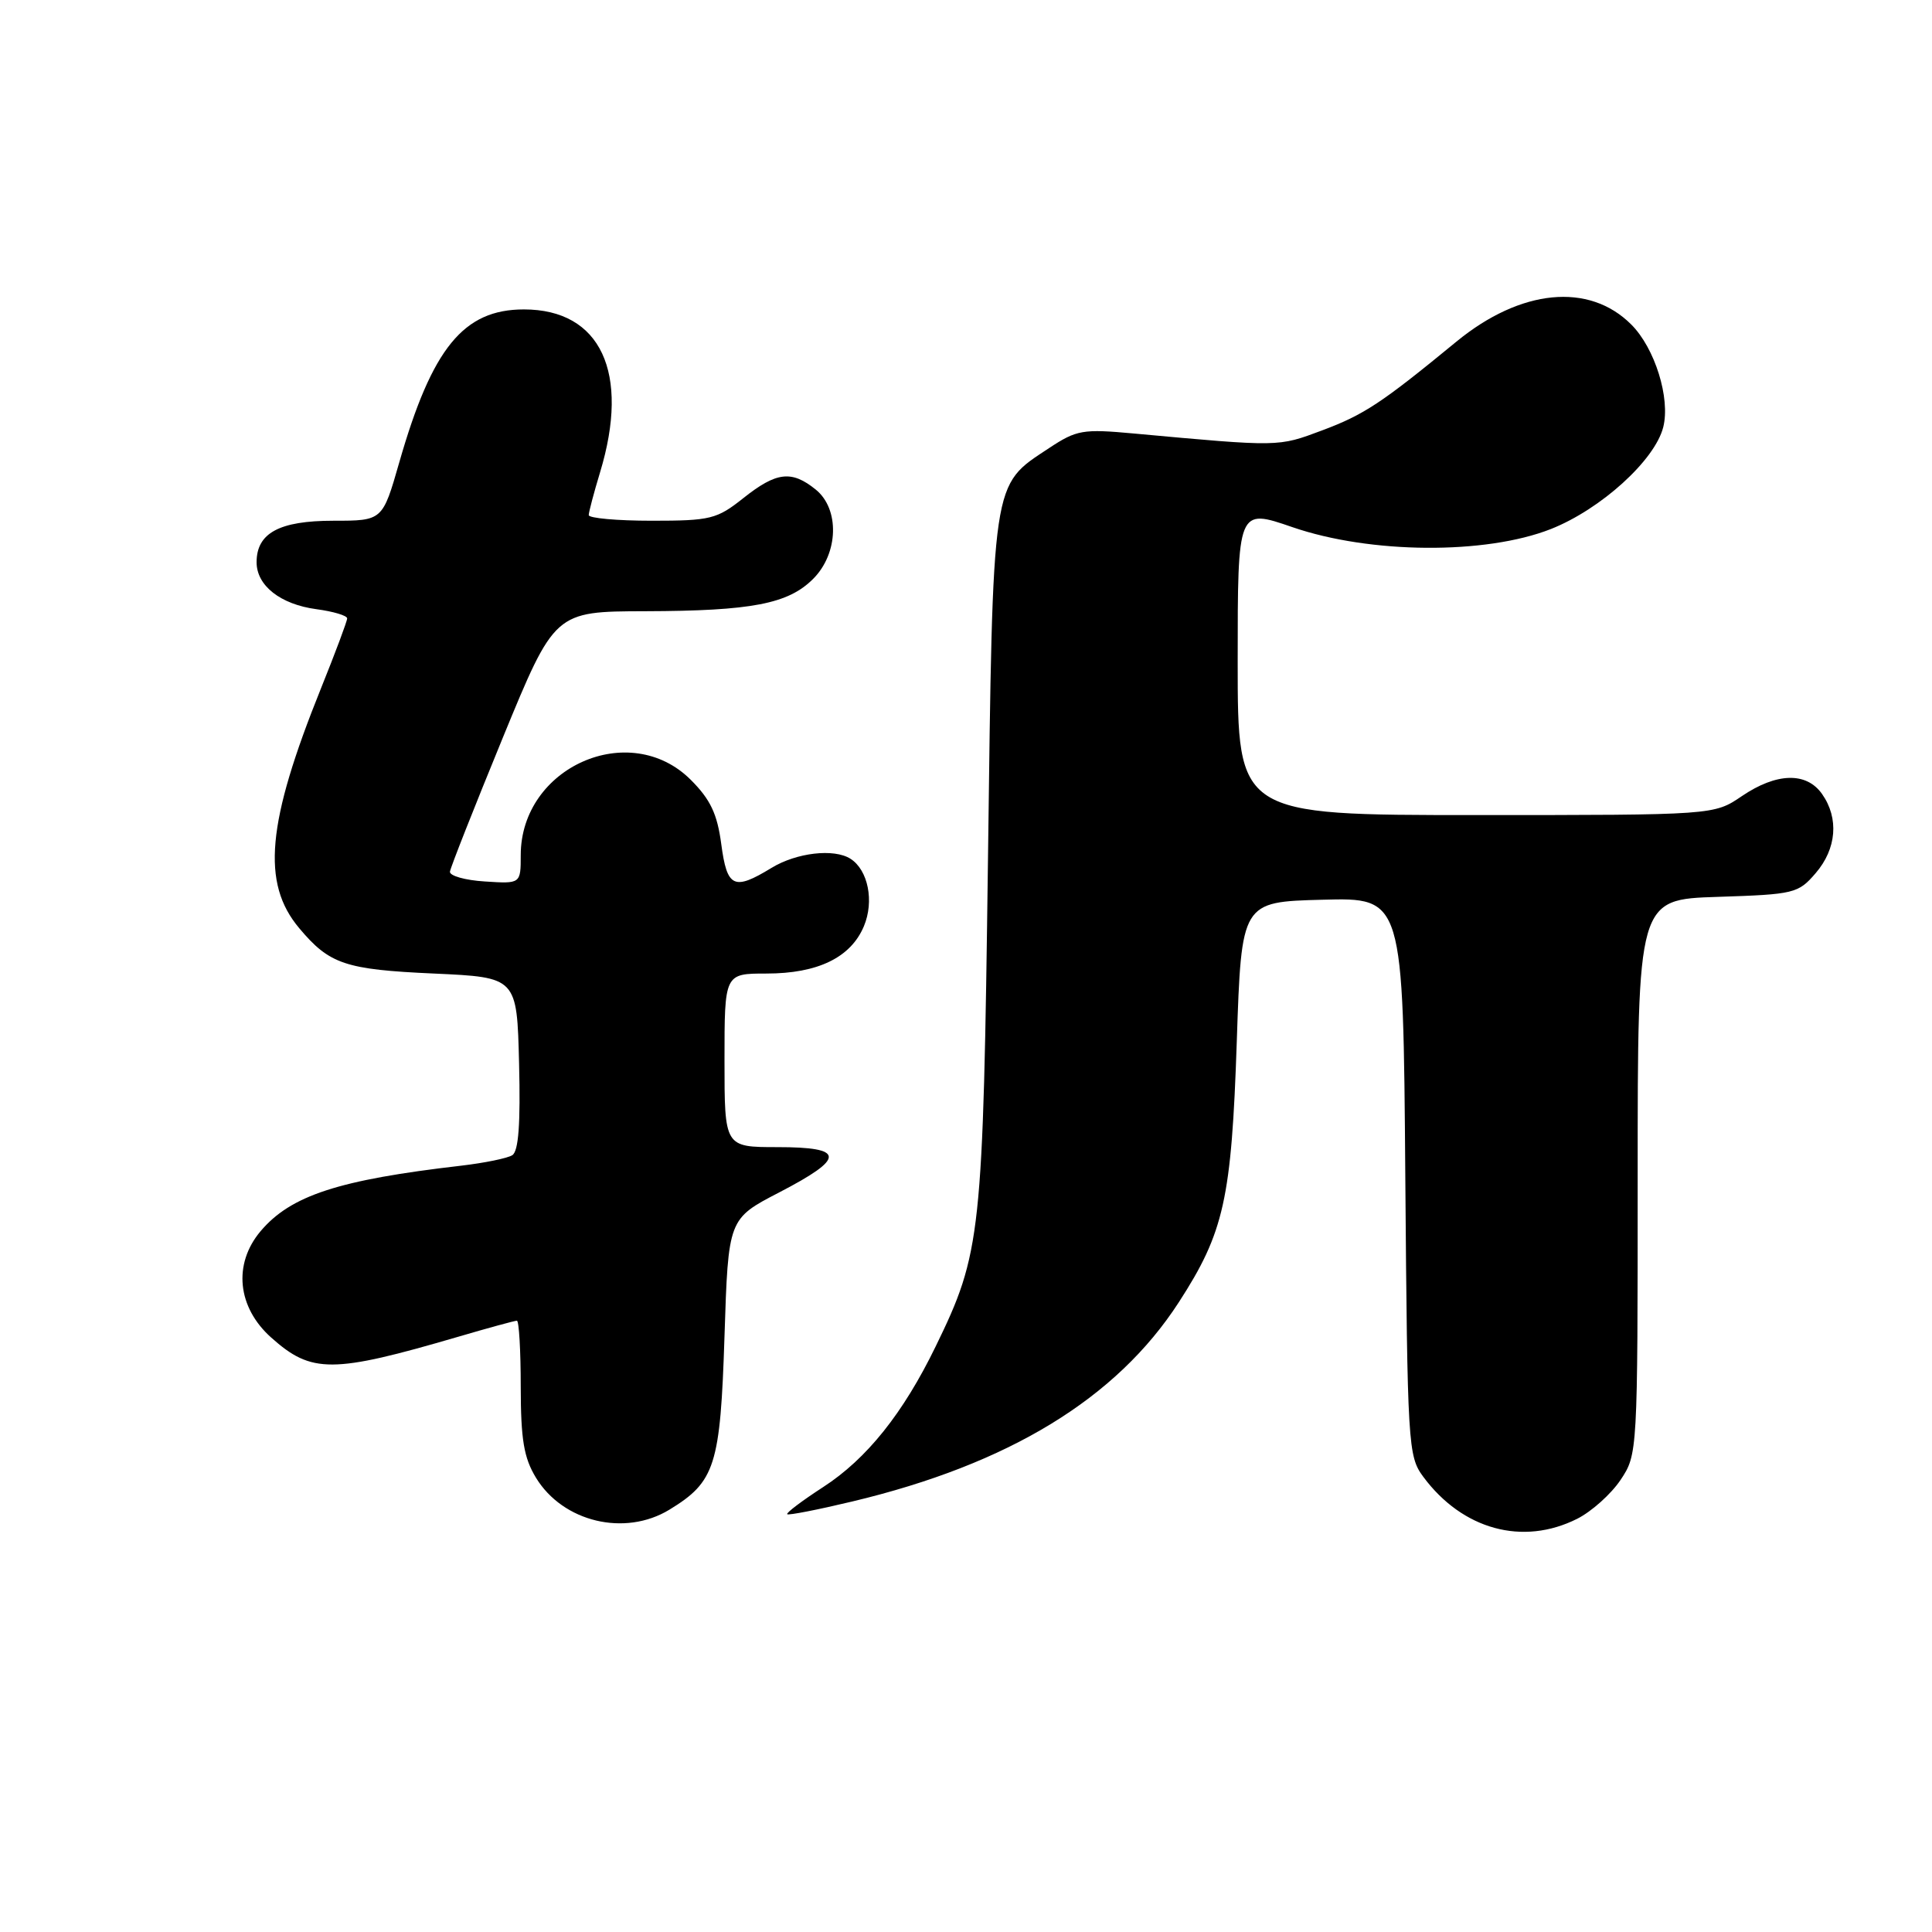 <?xml version="1.0" encoding="UTF-8" standalone="no"?>
<!DOCTYPE svg PUBLIC "-//W3C//DTD SVG 1.1//EN" "http://www.w3.org/Graphics/SVG/1.1/DTD/svg11.dtd" >
<svg xmlns="http://www.w3.org/2000/svg" xmlns:xlink="http://www.w3.org/1999/xlink" version="1.1" viewBox="0 0 256 256">
 <g >
 <path fill="currentColor"
d=" M 208.98 201.25 C 210.89 200.29 213.48 197.97 214.73 196.10 C 216.99 192.72 217.00 192.50 217.00 155.94 C 217.00 119.18 217.00 119.18 227.59 118.84 C 237.76 118.51 238.27 118.39 240.59 115.69 C 243.36 112.47 243.69 108.43 241.44 105.22 C 239.37 102.26 235.40 102.37 230.79 105.50 C 227.11 108.00 227.11 108.00 195.55 108.00 C 164.00 108.00 164.00 108.00 164.00 87.68 C 164.00 67.35 164.00 67.35 171.25 69.85 C 181.56 73.40 196.84 73.51 205.50 70.10 C 212.12 67.48 219.29 60.98 220.39 56.59 C 221.35 52.77 219.28 46.12 216.15 43.00 C 210.55 37.39 201.49 38.28 192.98 45.27 C 183.05 53.43 180.75 54.95 175.16 57.04 C 169.33 59.22 169.63 59.22 150.22 57.44 C 143.47 56.82 142.66 56.96 139.00 59.38 C 131.35 64.44 131.57 62.98 130.91 114.00 C 130.26 163.75 130.02 166.01 123.98 178.41 C 119.67 187.28 114.84 193.31 109.08 197.04 C 106.29 198.85 104.14 200.47 104.31 200.64 C 104.47 200.81 108.35 200.05 112.91 198.96 C 133.70 194.00 147.94 185.31 156.19 172.57 C 162.20 163.29 163.18 158.87 163.88 138.00 C 164.50 119.50 164.50 119.50 175.21 119.22 C 185.93 118.93 185.93 118.93 186.21 155.89 C 186.49 191.60 186.57 192.95 188.59 195.68 C 193.79 202.69 201.77 204.87 208.98 201.25 Z  M 88.70 200.04 C 94.77 196.34 95.45 194.20 96.00 177.05 C 96.50 161.50 96.50 161.50 103.25 158.00 C 112.08 153.42 112.02 152.00 103.00 152.00 C 96.00 152.00 96.00 152.00 96.00 140.50 C 96.00 129.00 96.00 129.00 101.55 129.00 C 108.36 129.00 112.73 126.88 114.47 122.73 C 115.86 119.42 115.03 115.28 112.69 113.79 C 110.51 112.40 105.54 112.98 102.23 115.00 C 97.23 118.05 96.34 117.63 95.57 111.84 C 95.04 107.85 94.14 105.94 91.54 103.34 C 83.45 95.25 69.02 101.63 69.00 113.30 C 69.00 117.11 69.00 117.11 64.25 116.80 C 61.64 116.64 59.56 116.05 59.62 115.50 C 59.69 114.95 62.84 106.97 66.62 97.76 C 73.50 81.02 73.50 81.02 85.50 80.99 C 99.62 80.95 104.44 80.02 107.75 76.70 C 111.11 73.34 111.28 67.45 108.09 64.87 C 104.89 62.28 102.88 62.52 98.50 66.00 C 94.99 68.79 94.15 69.00 86.36 69.00 C 81.76 69.00 78.00 68.66 78.01 68.25 C 78.02 67.84 78.69 65.29 79.51 62.59 C 83.52 49.38 79.60 41.00 69.42 41.00 C 61.42 41.00 57.25 46.11 52.91 61.25 C 50.69 69.00 50.69 69.00 44.17 69.00 C 37.01 69.00 34.00 70.63 34.00 74.50 C 34.00 77.60 37.16 80.08 41.92 80.72 C 44.17 81.02 46.00 81.57 46.00 81.94 C 46.00 82.31 44.44 86.47 42.54 91.19 C 35.34 109.05 34.62 117.01 39.65 122.99 C 43.66 127.77 45.74 128.47 57.50 129.00 C 68.50 129.50 68.50 129.50 68.78 140.92 C 68.98 148.93 68.71 152.56 67.88 153.07 C 67.23 153.48 64.17 154.10 61.10 154.46 C 44.85 156.34 38.51 158.41 34.51 163.16 C 30.87 167.50 31.44 173.22 35.93 177.23 C 41.29 182.02 44.02 182.01 60.74 177.12 C 64.72 175.95 68.21 175.00 68.49 175.00 C 68.77 175.00 69.00 178.94 69.00 183.75 C 69.01 190.76 69.41 193.16 71.02 195.81 C 74.60 201.68 82.79 203.64 88.70 200.04 Z "/>
</g>
</svg>